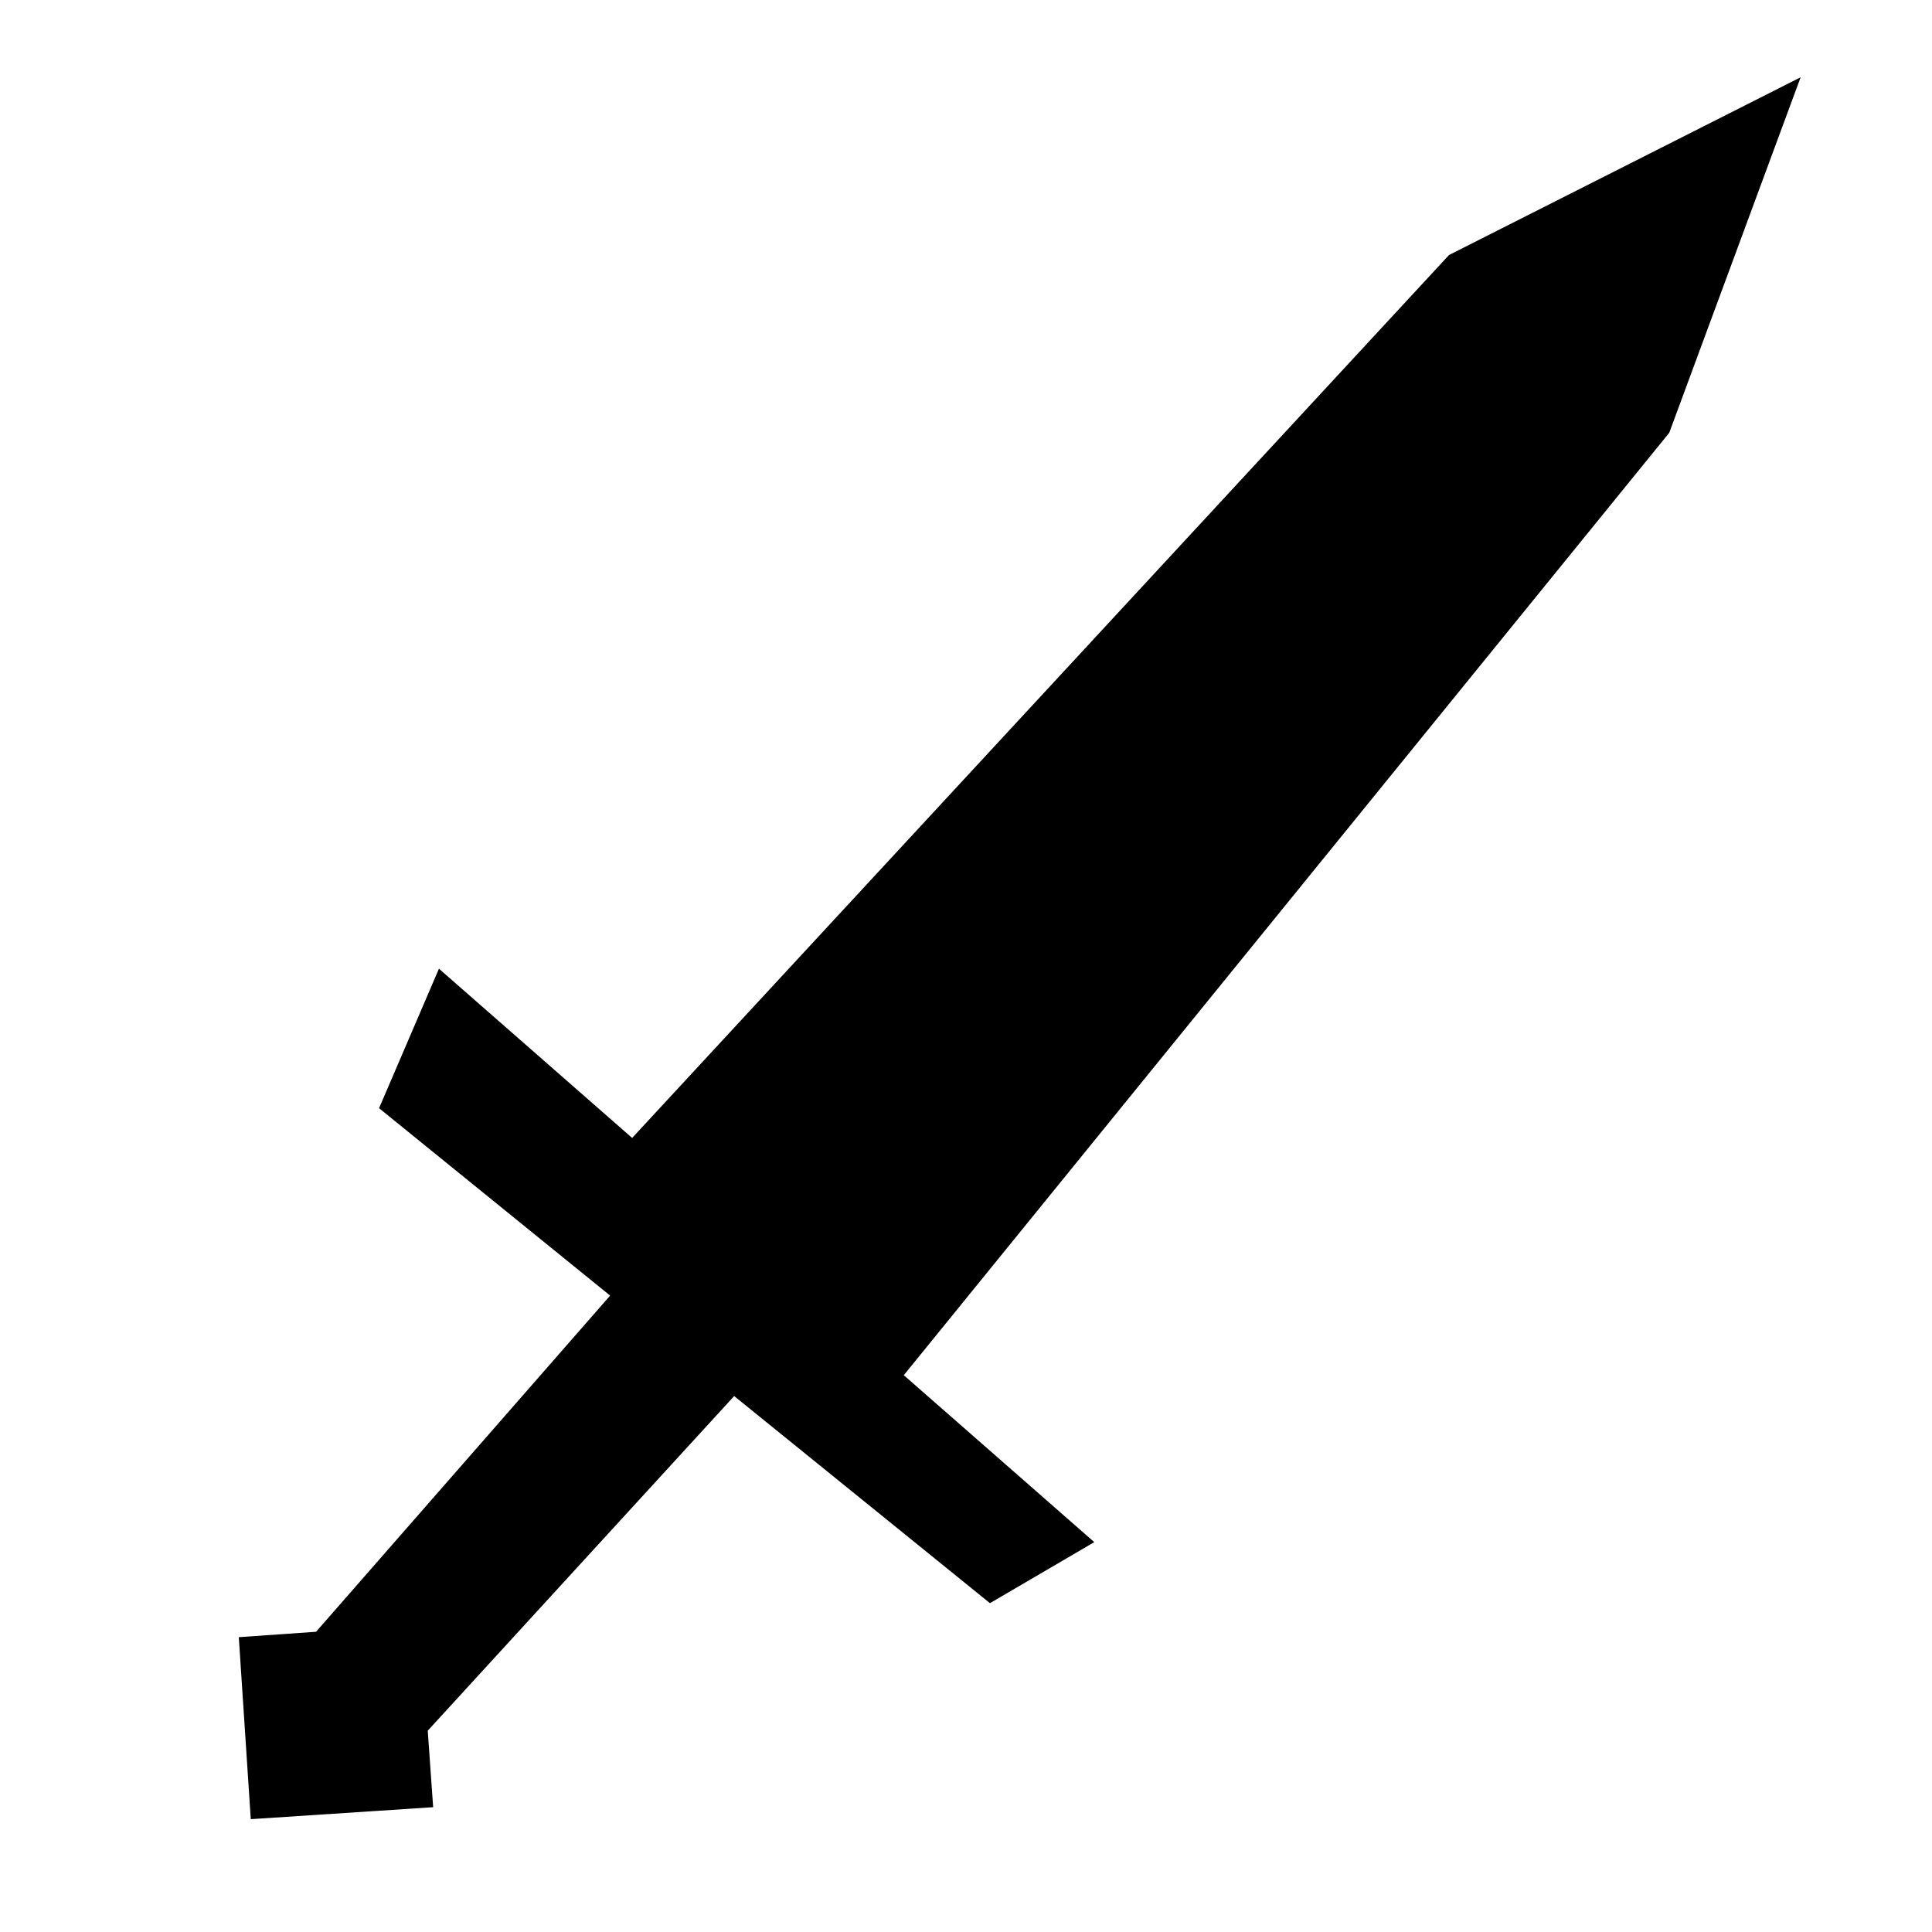 <?xml version="1.0" encoding="utf-8"?>
<!-- Generator: Adobe Illustrator 21.1.0, SVG Export Plug-In . SVG Version: 6.00 Build 0)  -->
<svg version="1.1" id="Layer_1" xmlns="http://www.w3.org/2000/svg" xmlns:xlink="http://www.w3.org/1999/xlink" x="0px" y="0px"
	 viewBox="0 0 500 500" style="enable-background:new 0 0 500 500;" xml:space="preserve">
<polygon points="466,20 375,66 163.6,294.5 113.6,250.7 98.1,286.8 157.9,335.3 81.8,422.3 61.8,423.7 64.9,470.8 112.1,467.7 
	110.7,447.9 190,361.3 256.2,414.9 283.2,399.1 233.9,355.9 432,112 "/>
</svg>
